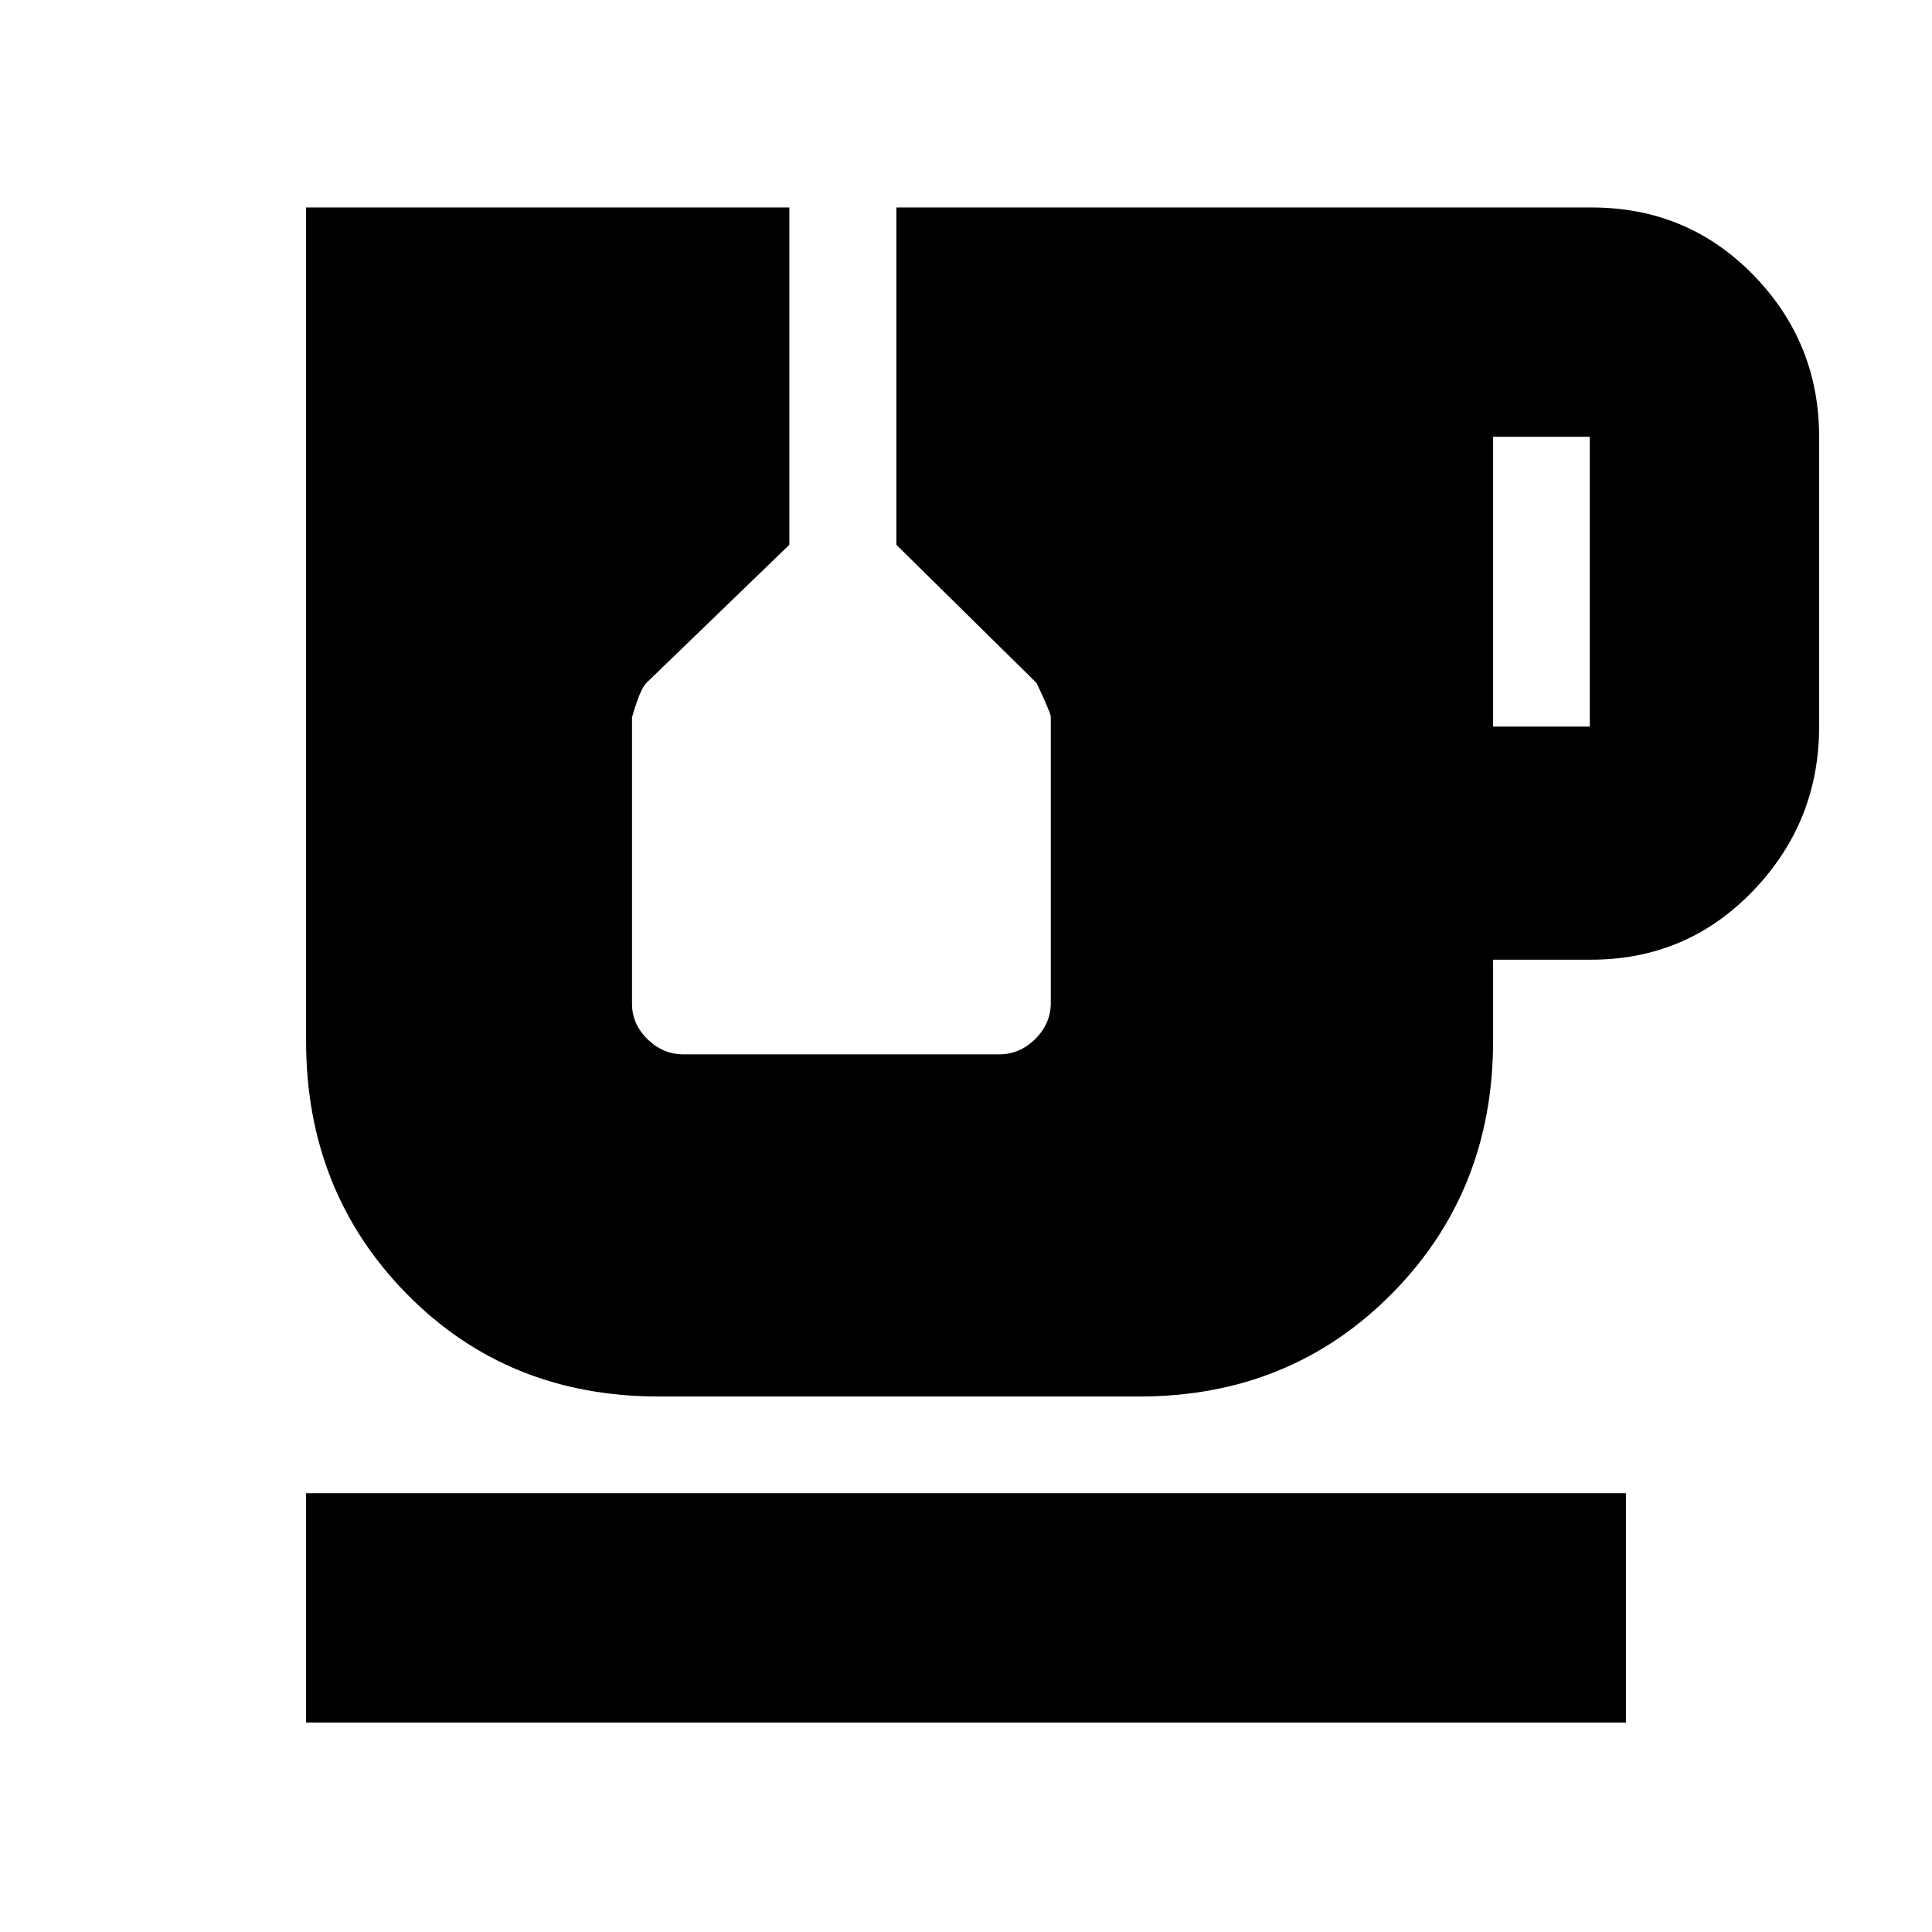 <svg xmlns="http://www.w3.org/2000/svg" height="20" viewBox="0 -960 960 960" width="20"><path d="M152.09-104.09v-113.95h655.82v113.95H152.09Zm589.82-494.87h48.05v-144h-48.05v144ZM327.3-266.09q-75.05 0-125.13-50.91-50.08-50.92-50.08-125.74v-414.17h240.13v167.61l-71.01 68.61q-3.17 3.13-7.17 17.13v142.37q0 9.99 7.69 17.55 7.68 7.55 17.92 7.55h156.84q10.24 0 17.94-7.66 7.7-7.65 7.7-17.87v-142.27q0-1.67-7-16.67l-69.74-68.74v-167.61H790.8q47.69 0 80.4 33.52 32.71 33.52 32.71 80.43v144q0 47.46-32.86 81.65-32.86 34.18-80.53 34.18h-48.61v40.39q0 74.82-50.49 125.74-50.49 50.91-125.29 50.91H327.3Z"/></svg>